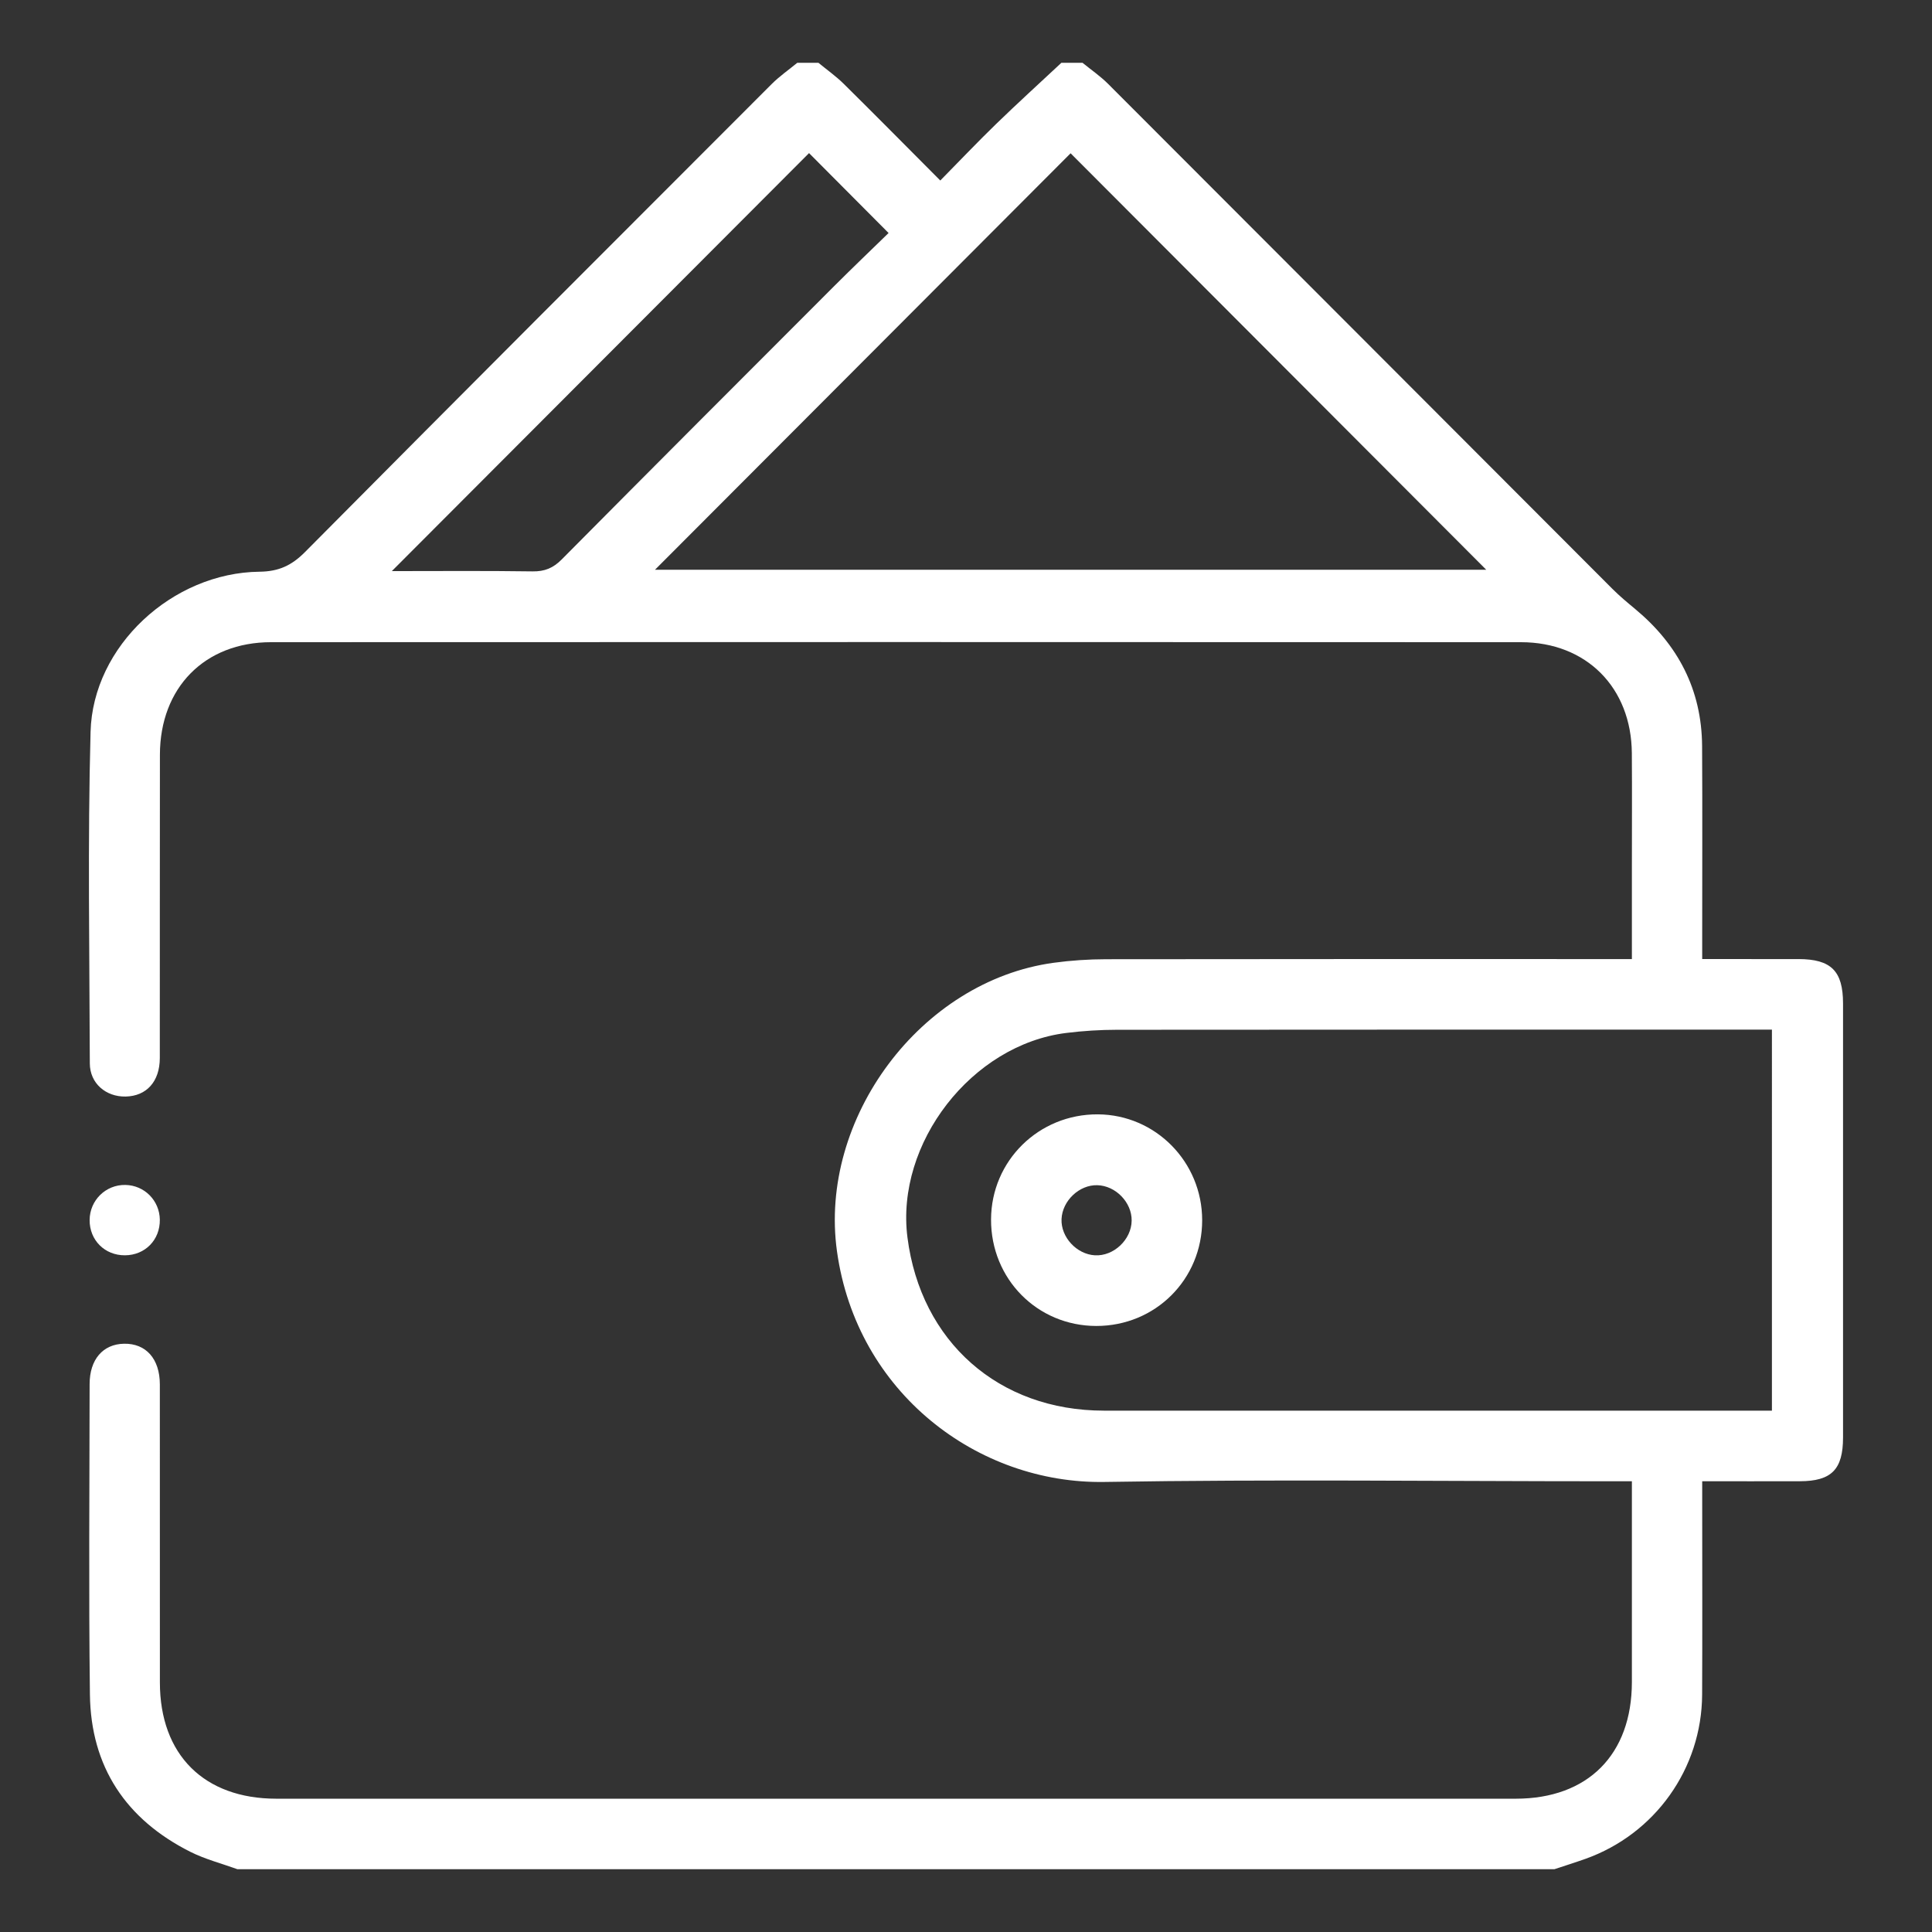 <?xml version="1.0" encoding="utf-8"?>
<!-- Generator: Adobe Illustrator 25.2.3, SVG Export Plug-In . SVG Version: 6.00 Build 0)  -->
<svg version="1.1" id="Layer_1" xmlns="http://www.w3.org/2000/svg" xmlns:xlink="http://www.w3.org/1999/xlink" x="0px" y="0px"
	 viewBox="0 0 200 200" enable-background="new 0 0 200 200" xml:space="preserve">
<rect x="0" y="0" width="200" height="200" fill="#333333" stroke="none"/>
<g>
	<path fill="#FFFFFF" d="M12.933,129.948c-2.09,0.01-3.666-1.564-3.655-3.649c0.012-2.047,1.667-3.672,3.703-3.634
		c1.97,0.036,3.534,1.613,3.564,3.592C16.577,128.349,15.021,129.939,12.933,129.948z"/>
	<g>
		<path fill="#FFFFFF" d="M24.577,193.5c-1.631-0.592-3.341-1.029-4.88-1.804c-6.654-3.35-10.294-8.789-10.388-16.275
			c-0.135-10.711-0.04-21.425-0.032-32.137c0.002-2.55,1.376-4.14,3.559-4.182c2.273-0.044,3.709,1.563,3.711,4.211
			c0.008,10.287-0.002,20.573,0.005,30.86c0.005,7.474,4.567,12.027,12.058,12.028c42.767,0.003,85.534,0.004,128.3,0
			c7.47-0.001,12.013-4.569,12.022-12.067c0.007-6.269,0.001-12.539,0.001-18.808c0-0.594,0-1.188,0-1.986c-0.875,0-1.584,0-2.294,0
			c-17.435,0-34.873-0.217-52.303,0.071c-13.098,0.217-25.65-9.202-27.693-23.884c-1.91-13.725,8.654-27.971,22.42-29.859
			c1.797-0.246,3.625-0.366,5.438-0.369c17.374-0.027,34.748-0.016,52.122-0.016c0.712,0,1.423,0,2.31,0c0-3.268,0-6.356,0-9.443
			c0-3.956,0.023-7.913-0.005-11.869c-0.048-6.787-4.695-11.488-11.475-11.491c-43.131-0.019-86.263-0.018-129.394-0.001
			c-6.871,0.003-11.491,4.71-11.504,11.641c-0.021,10.469,0.002,20.938-0.011,31.407c-0.003,2.434-1.376,3.944-3.537,3.987
			c-2.05,0.041-3.702-1.368-3.708-3.428C9.266,98.642,9.071,87.193,9.375,75.759c0.236-8.889,8.479-16.477,17.496-16.576
			c1.989-0.022,3.327-0.649,4.709-2.042C47.64,40.954,63.762,24.827,79.884,8.701c0.809-0.809,1.765-1.471,2.652-2.201
			c0.729,0,1.458,0,2.187,0c0.881,0.726,1.823,1.391,2.632,2.19c3.313,3.273,6.586,6.588,9.983,9.997
			c1.98-2.011,3.854-3.985,5.806-5.878c2.207-2.141,4.485-4.209,6.731-6.309c0.729,0,1.458,0,2.187,0
			c0.888,0.726,1.847,1.382,2.654,2.189c17.41,17.417,34.801,34.852,52.204,52.275c0.727,0.728,1.522,1.392,2.316,2.049
			c4.464,3.695,6.931,8.383,6.965,14.233c0.039,6.634,0.009,13.268,0.01,19.903c0,0.652,0,1.305,0,2.133
			c3.443,0,6.706-0.004,9.97,0.001c3.378,0.006,4.61,1.233,4.61,4.602c0.002,14.973,0.003,29.945,0,44.918
			c-0.001,3.316-1.189,4.524-4.466,4.534c-3.32,0.01-6.641,0.002-10.113,0.002c0,0.87,0,1.528,0,2.185
			c-0.001,6.634,0.024,13.269-0.008,19.903c-0.037,7.655-4.872,14.433-12.079,17.001c-1.064,0.379-2.144,0.716-3.216,1.073
			C115.464,193.5,70.021,193.5,24.577,193.5z M183.429,106.588c-0.942,0-1.668,0-2.394,0c-21.799,0-43.598-0.008-65.397,0.014
			c-1.755,0.002-3.521,0.112-5.262,0.329c-9.784,1.214-17.683,11.415-16.437,21.169c1.379,10.793,9.453,17.925,20.328,17.929
			c22.406,0.007,44.812,0.002,67.218,0.002c0.641,0,1.282,0,1.943,0C183.429,132.783,183.429,119.787,183.429,106.588z
			 M67.803,58.981c28.821,0,57.608,0,86.053,0c-14.303-14.331-28.707-28.763-43.028-43.113
			C96.614,30.111,82.238,44.516,67.803,58.981z M83.752,15.849c-14.36,14.388-28.755,28.809-43.19,43.272
			c4.782,0,9.675-0.042,14.567,0.029c1.255,0.018,2.135-0.344,3.019-1.236c9.374-9.452,18.784-18.869,28.195-28.285
			c1.889-1.889,3.822-3.733,5.643-5.508C89.116,21.238,86.383,18.493,83.752,15.849z"/>
		<path fill="#FFFFFF" d="M113.479,137.263c-6.106-0.01-10.907-4.873-10.886-11.026c0.021-6.076,4.941-10.917,11.057-10.88
			c5.978,0.037,10.796,4.926,10.798,10.959C124.45,132.437,119.604,137.273,113.479,137.263z M113.601,122.692
			c-1.874-0.054-3.629,1.606-3.711,3.508c-0.08,1.865,1.562,3.644,3.458,3.749c1.943,0.107,3.776-1.622,3.801-3.587
			C117.173,124.476,115.502,122.747,113.601,122.692z"/>
	</g>
</g>
</svg>
